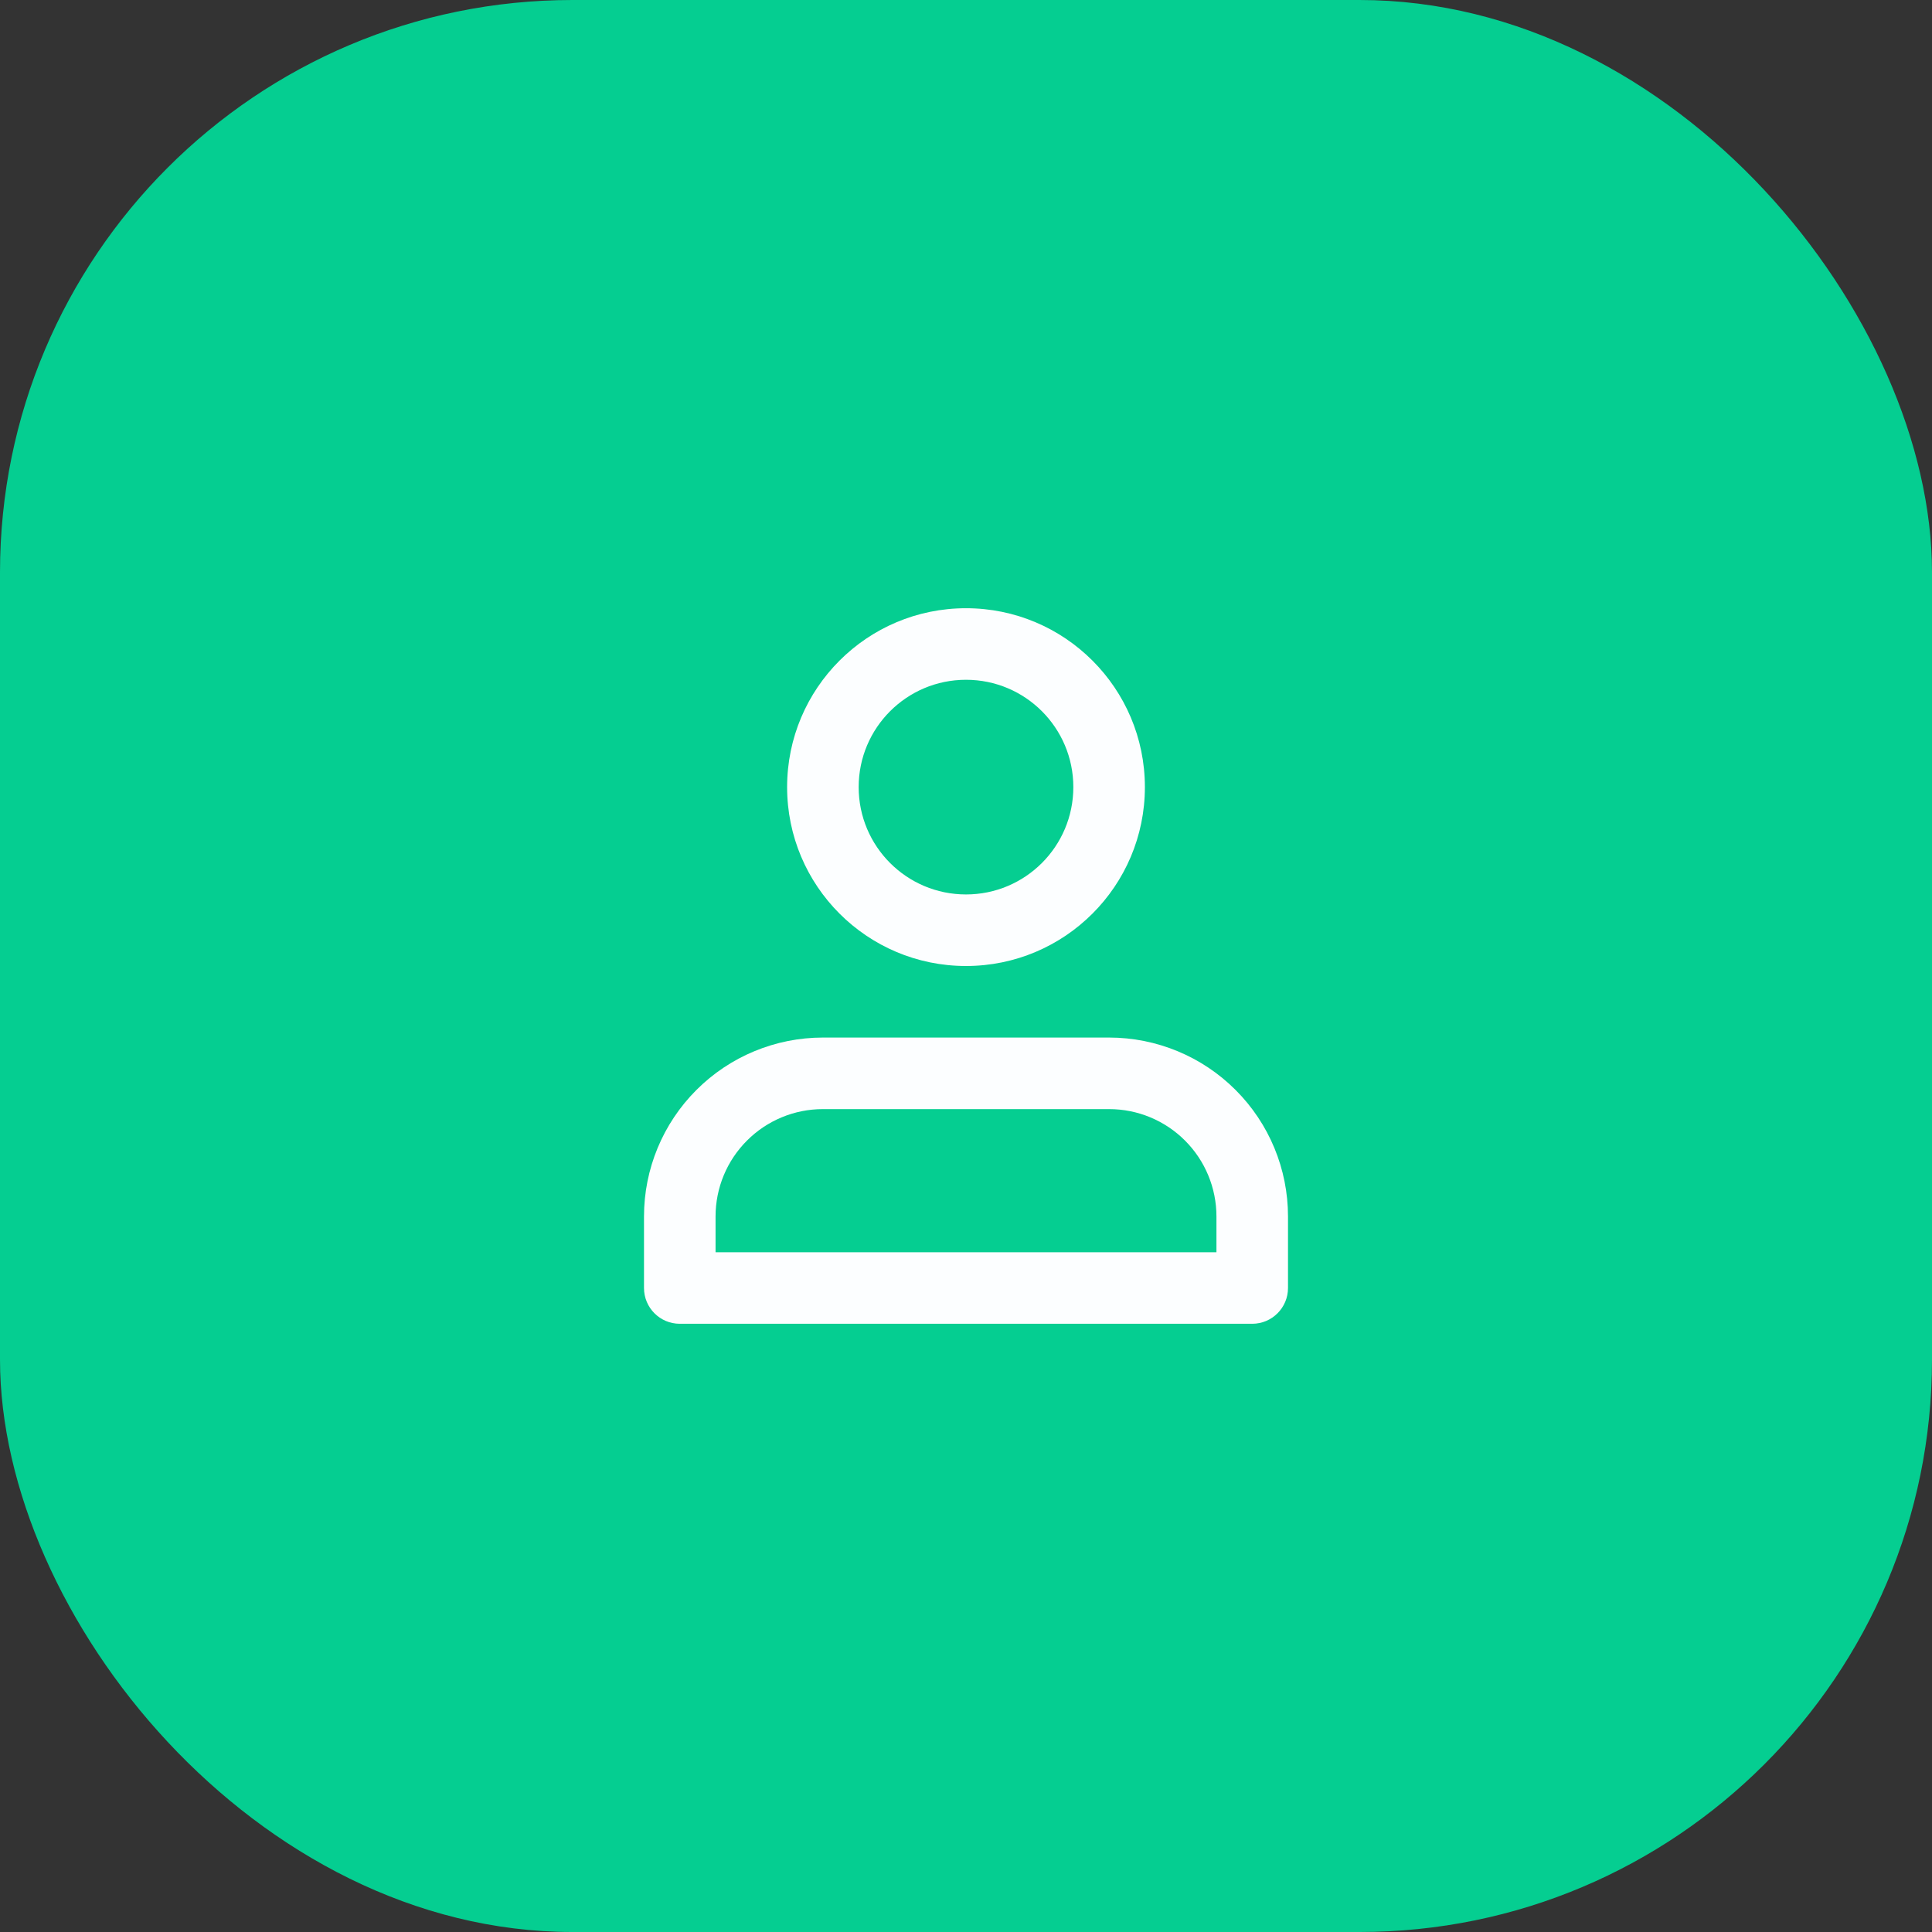 <svg width="54" height="54" viewBox="0 0 54 54" fill="none" xmlns="http://www.w3.org/2000/svg">
<rect x="0" y="0" width="54" height="54" fill="#333333" stroke="none"/>
<rect width="54" height="54" rx="16" fill="#05CE91"/>
<path fill-rule="evenodd" clip-rule="evenodd" d="M19.465 30.465C20.402 29.527 21.674 29 23 29H31C32.326 29 33.598 29.527 34.535 30.465C35.473 31.402 36 32.674 36 34V36C36 36.552 35.552 37 35 37H19C18.448 37 18 36.552 18 36V34C18 32.674 18.527 31.402 19.465 30.465ZM23 31C22.204 31 21.441 31.316 20.879 31.879C20.316 32.441 20 33.204 20 34V35H34V34C34 33.204 33.684 32.441 33.121 31.879C32.559 31.316 31.796 31 31 31H23Z" fill="#FCFEFF"/>
<path fill-rule="evenodd" clip-rule="evenodd" d="M27 19C25.343 19 24 20.343 24 22C24 23.657 25.343 25 27 25C28.657 25 30 23.657 30 22C30 20.343 28.657 19 27 19ZM22 22C22 19.239 24.239 17 27 17C29.761 17 32 19.239 32 22C32 24.761 29.761 27 27 27C24.239 27 22 24.761 22 22Z" fill="#FCFEFF"/>
</svg>
